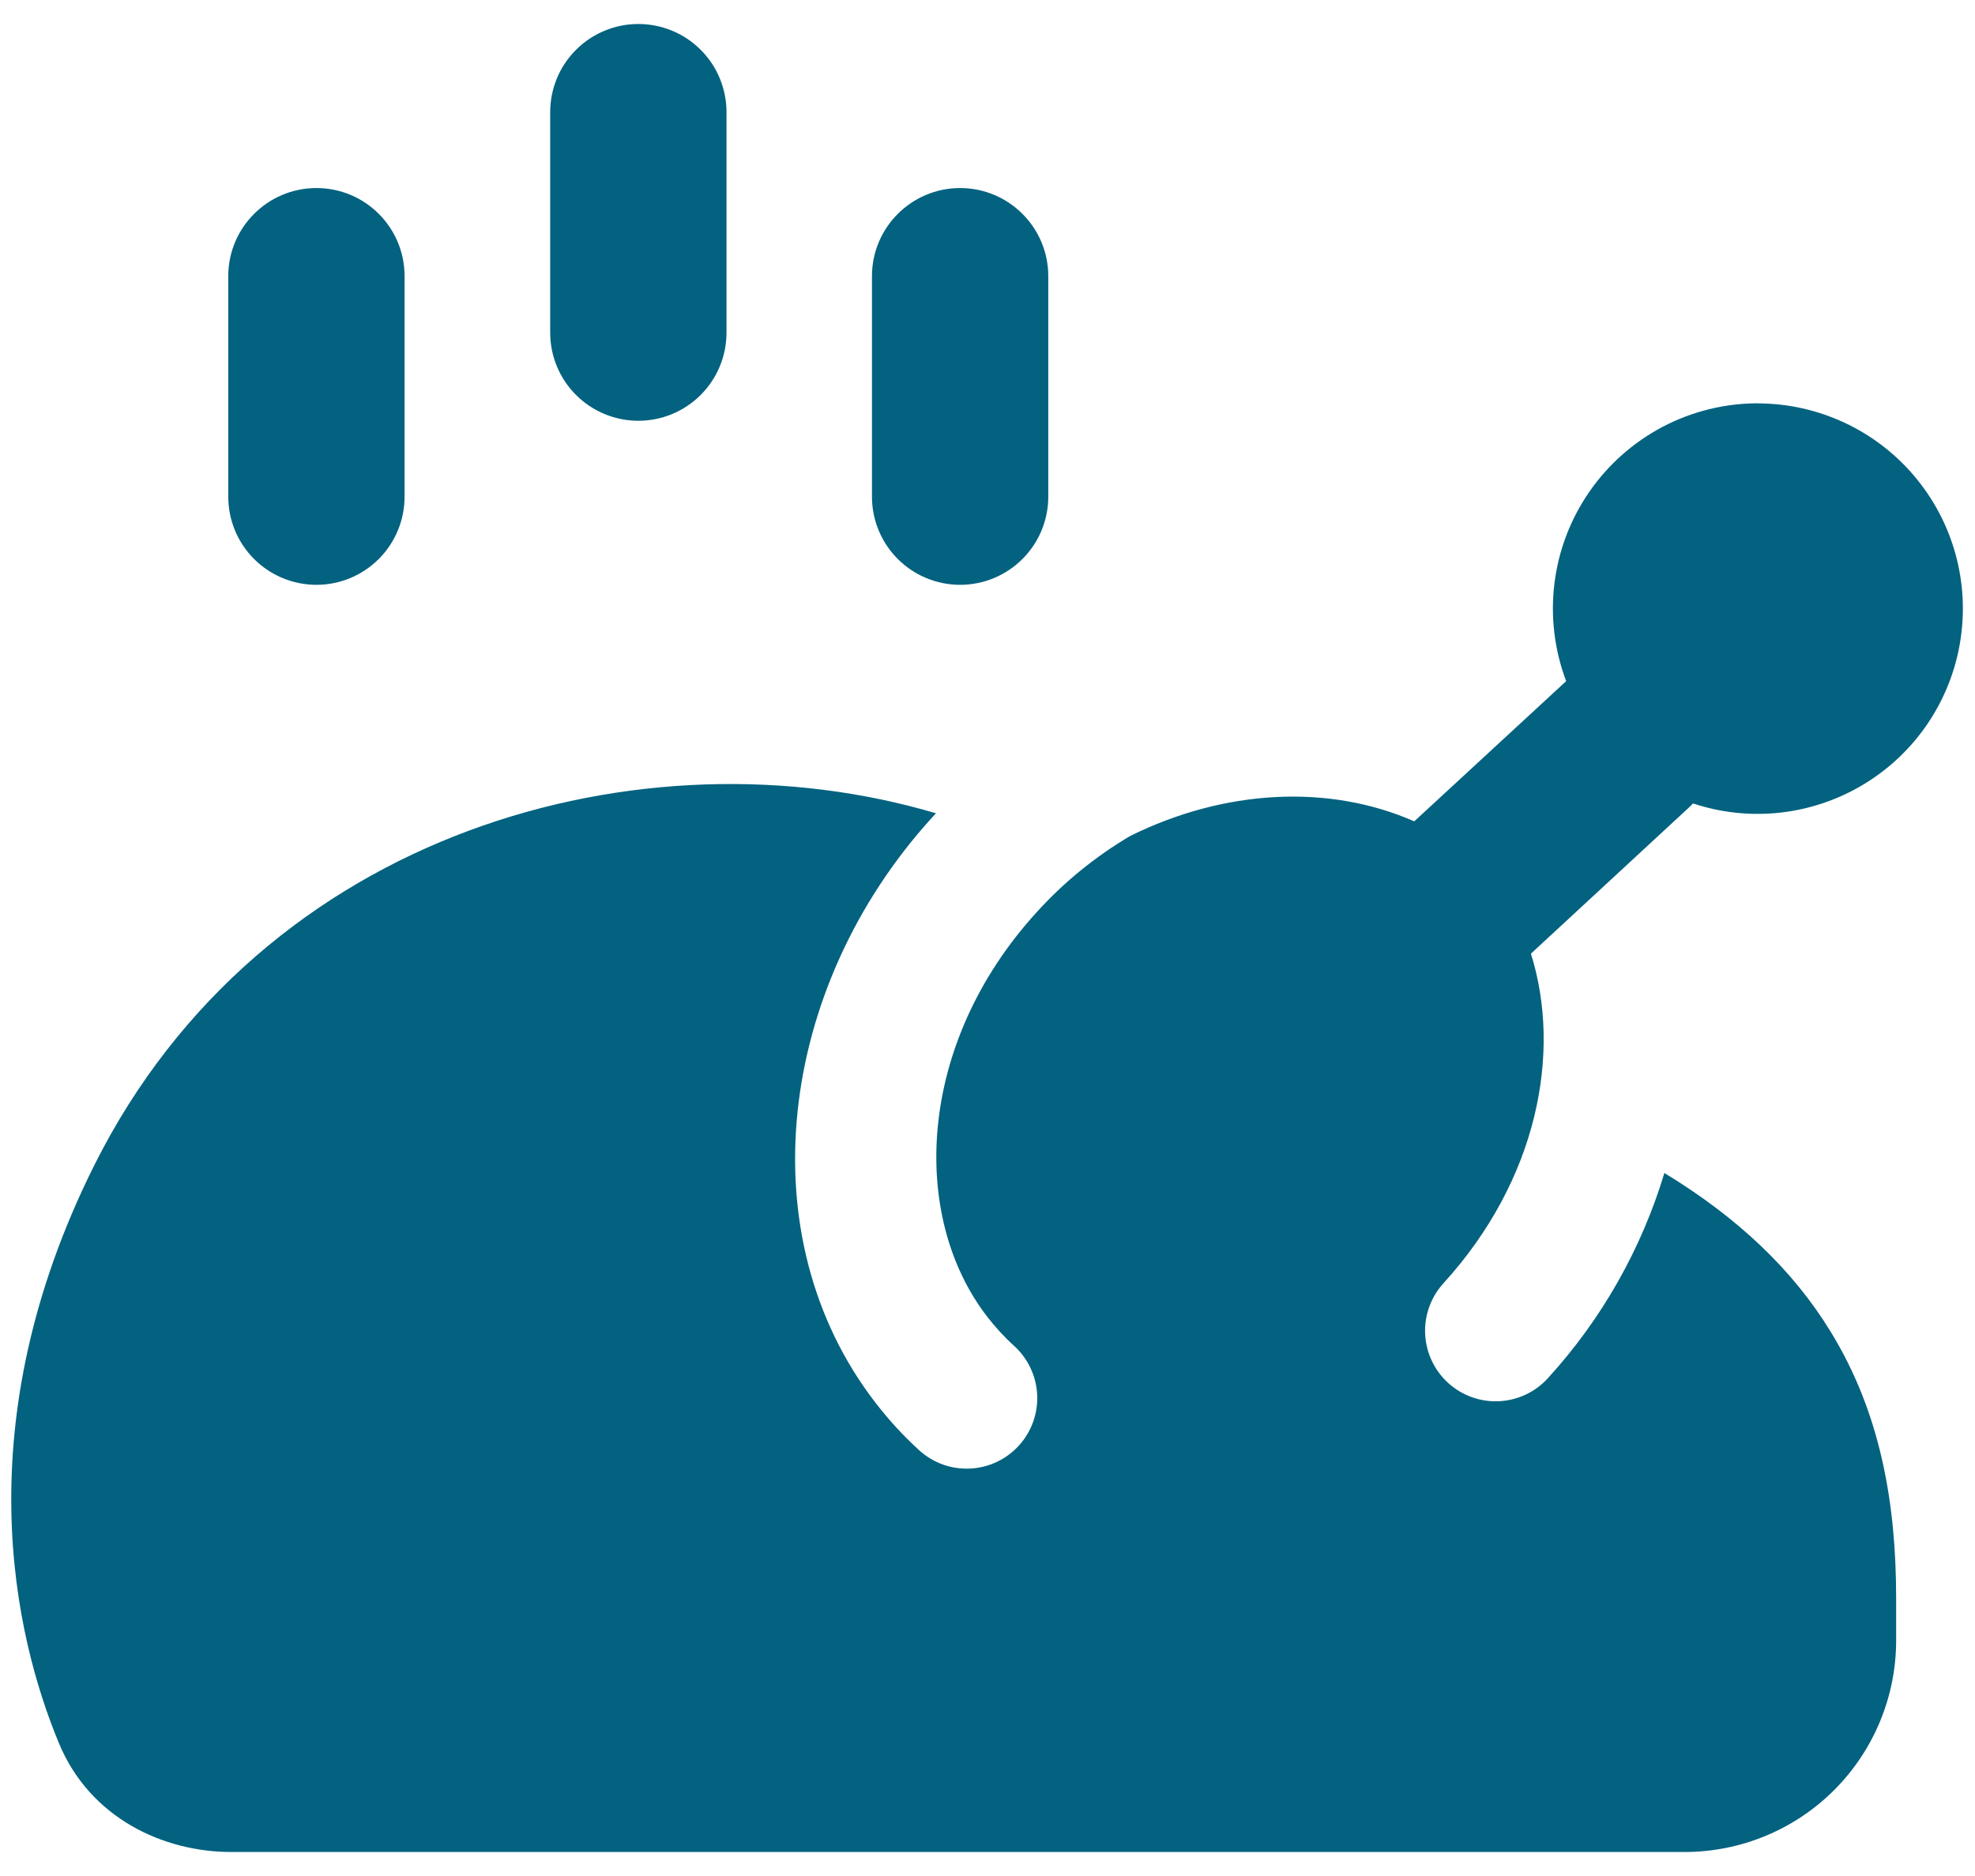 <svg width="40" height="38" viewBox="0 0 40 38" fill="none" xmlns="http://www.w3.org/2000/svg">
<path fill-rule="evenodd" clip-rule="evenodd" d="M14.714 2.271C14.714 2.037 14.668 1.805 14.578 1.588C14.489 1.371 14.357 1.175 14.191 1.009C14.025 0.843 13.829 0.711 13.612 0.622C13.395 0.532 13.163 0.486 12.929 0.486C12.694 0.486 12.462 0.532 12.245 0.622C12.029 0.711 11.832 0.843 11.666 1.009C11.5 1.175 11.368 1.371 11.279 1.588C11.189 1.805 11.143 2.037 11.143 2.271V6.737C11.143 6.972 11.189 7.204 11.279 7.421C11.368 7.637 11.5 7.834 11.666 8C11.832 8.166 12.029 8.297 12.245 8.387C12.462 8.477 12.694 8.523 12.929 8.523C13.163 8.523 13.395 8.477 13.612 8.387C13.829 8.297 14.025 8.166 14.191 8C14.357 7.834 14.489 7.637 14.578 7.421C14.668 7.204 14.714 6.972 14.714 6.737V2.271ZM6.409 3.809C7.397 3.809 8.194 4.609 8.194 5.594V10.06C8.194 10.534 8.006 10.988 7.671 11.323C7.336 11.658 6.882 11.846 6.409 11.846C5.935 11.846 5.481 11.658 5.146 11.323C4.811 10.988 4.623 10.534 4.623 10.06V5.594C4.623 4.609 5.423 3.809 6.409 3.809ZM19.446 3.809C20.431 3.809 21.231 4.609 21.231 5.594V10.06C21.231 10.534 21.043 10.988 20.708 11.323C20.373 11.658 19.919 11.846 19.446 11.846C18.972 11.846 18.518 11.658 18.183 11.323C17.848 10.988 17.66 10.534 17.66 10.06V5.594C17.66 4.609 18.46 3.809 19.446 3.809ZM35.611 8.169C34.938 8.168 34.275 8.331 33.679 8.643C33.083 8.956 32.571 9.408 32.189 9.962C31.806 10.515 31.563 11.153 31.482 11.822C31.4 12.49 31.482 13.168 31.72 13.797L28.643 16.637C26.9 15.871 24.791 15.994 22.894 16.931C22.185 17.349 21.543 17.872 20.991 18.483C18.574 21.137 18.417 24.626 19.994 26.671C20.157 26.88 20.337 27.08 20.54 27.263C20.679 27.389 20.791 27.541 20.871 27.711C20.951 27.881 20.997 28.065 21.006 28.252C21.015 28.44 20.987 28.627 20.923 28.804C20.86 28.98 20.762 29.143 20.636 29.281C20.509 29.42 20.357 29.533 20.187 29.613C20.017 29.693 19.834 29.738 19.646 29.747C19.459 29.756 19.271 29.728 19.095 29.665C18.918 29.601 18.756 29.503 18.617 29.377C18.296 29.084 18 28.762 17.734 28.417C15.129 25.046 15.743 20.006 18.877 16.56L18.957 16.474C13.034 14.717 5.32 16.8 1.914 23.594C-0.709 28.834 0.286 33.123 1.194 35.311C1.823 36.831 3.317 37.514 4.68 37.514H34.117C35.254 37.514 36.344 37.063 37.148 36.259C37.951 35.455 38.403 34.365 38.403 33.229V32.38C38.403 30.449 38.086 28.623 37.08 26.98C36.314 25.726 35.203 24.669 33.709 23.76C33.243 25.305 32.437 26.726 31.349 27.917C31.094 28.198 30.738 28.365 30.359 28.383C29.981 28.401 29.61 28.268 29.33 28.013C29.05 27.758 28.882 27.402 28.864 27.023C28.846 26.645 28.979 26.275 29.234 25.994C31.137 23.906 31.637 21.329 31.006 19.317L34.191 16.371C34.225 16.34 34.257 16.308 34.289 16.274C34.859 16.464 35.465 16.527 36.062 16.46C36.66 16.392 37.236 16.196 37.751 15.884C38.265 15.573 38.706 15.153 39.043 14.655C39.379 14.156 39.604 13.591 39.7 12.997C39.797 12.403 39.764 11.796 39.603 11.216C39.442 10.636 39.157 10.099 38.768 9.64C38.379 9.181 37.895 8.812 37.35 8.559C36.804 8.305 36.21 8.173 35.609 8.171L35.611 8.169Z" fill="#036280"/>
</svg>
